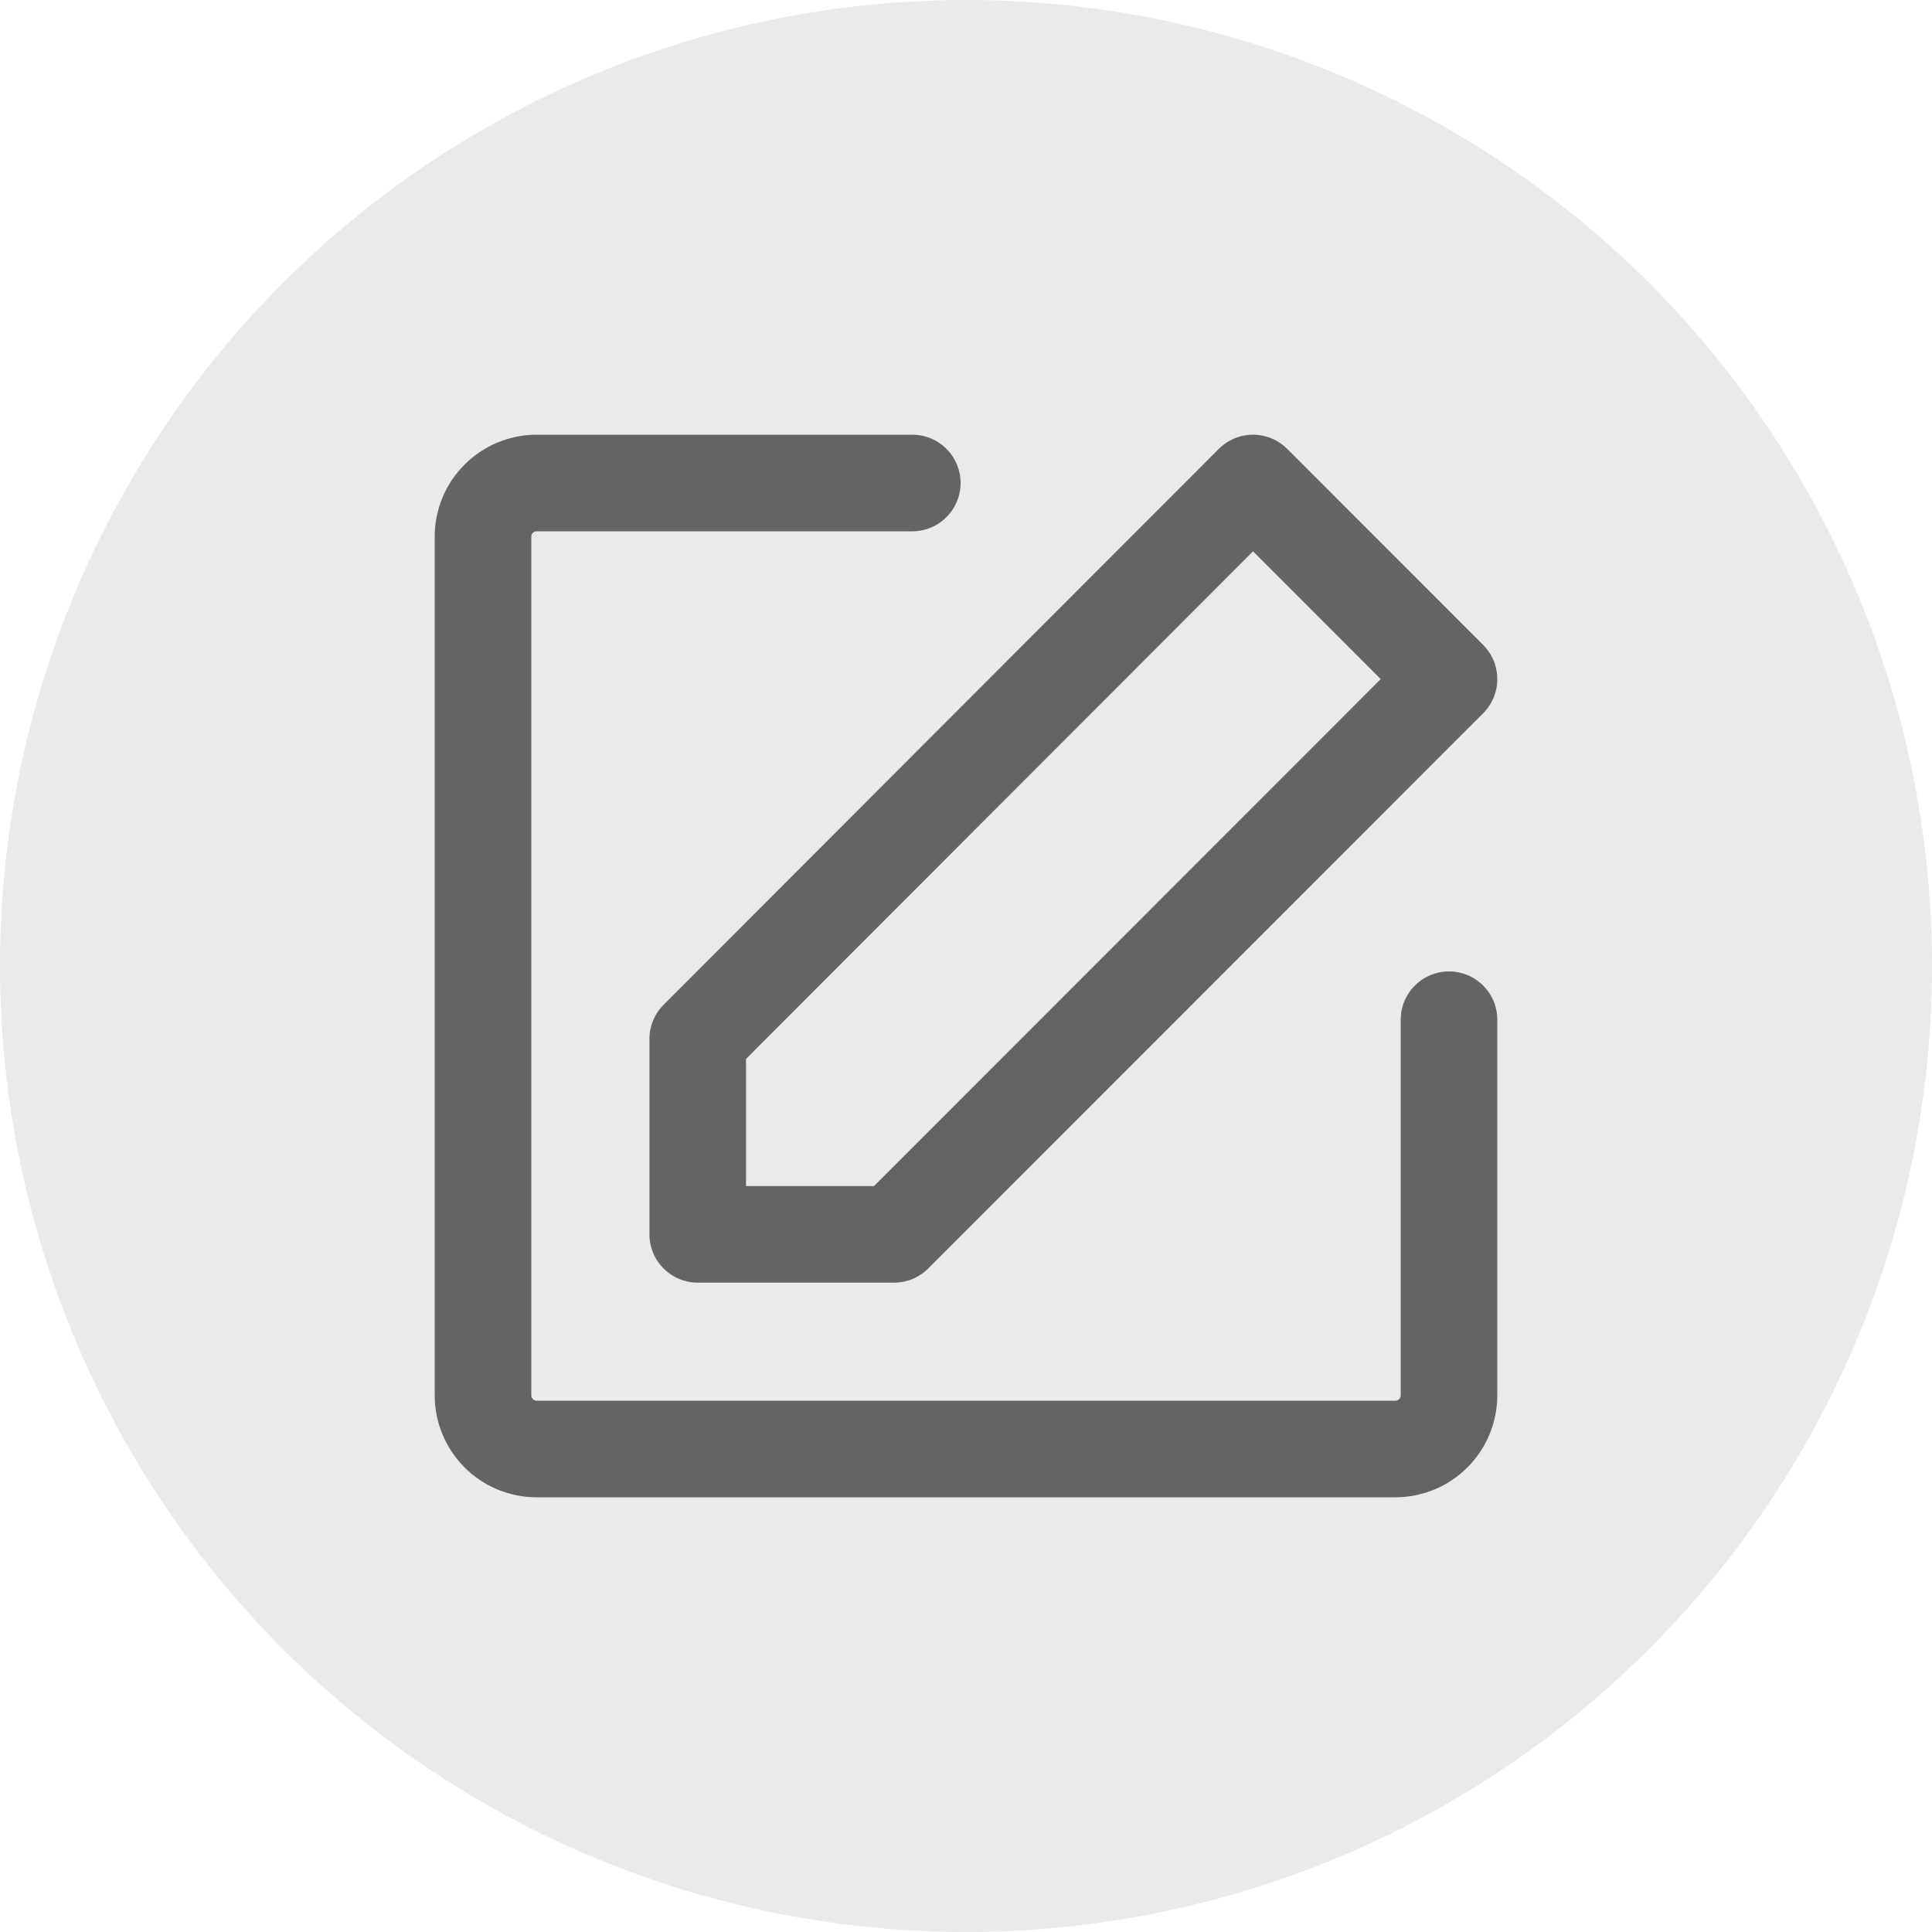 <svg width="20" height="20" viewBox="0 0 20 20" fill="none" xmlns="http://www.w3.org/2000/svg">
    <circle cx="10" cy="10" r="10" fill="#EAEAEA"/>
    <path d="M15 10.556V14.444C15 14.751 14.751 15 14.444 15H5.556C5.249 15 5 14.751 5 14.444V5.556C5 5.249 5.249 5 5.556 5H9.444" stroke="#646464" stroke-linecap="round" stroke-linejoin="round"/>
    <path d="M7.223 10.755V12.778H9.255L15 7.03L12.971 5L7.223 10.755Z" stroke="#646464" stroke-linejoin="round"/>
</svg>
